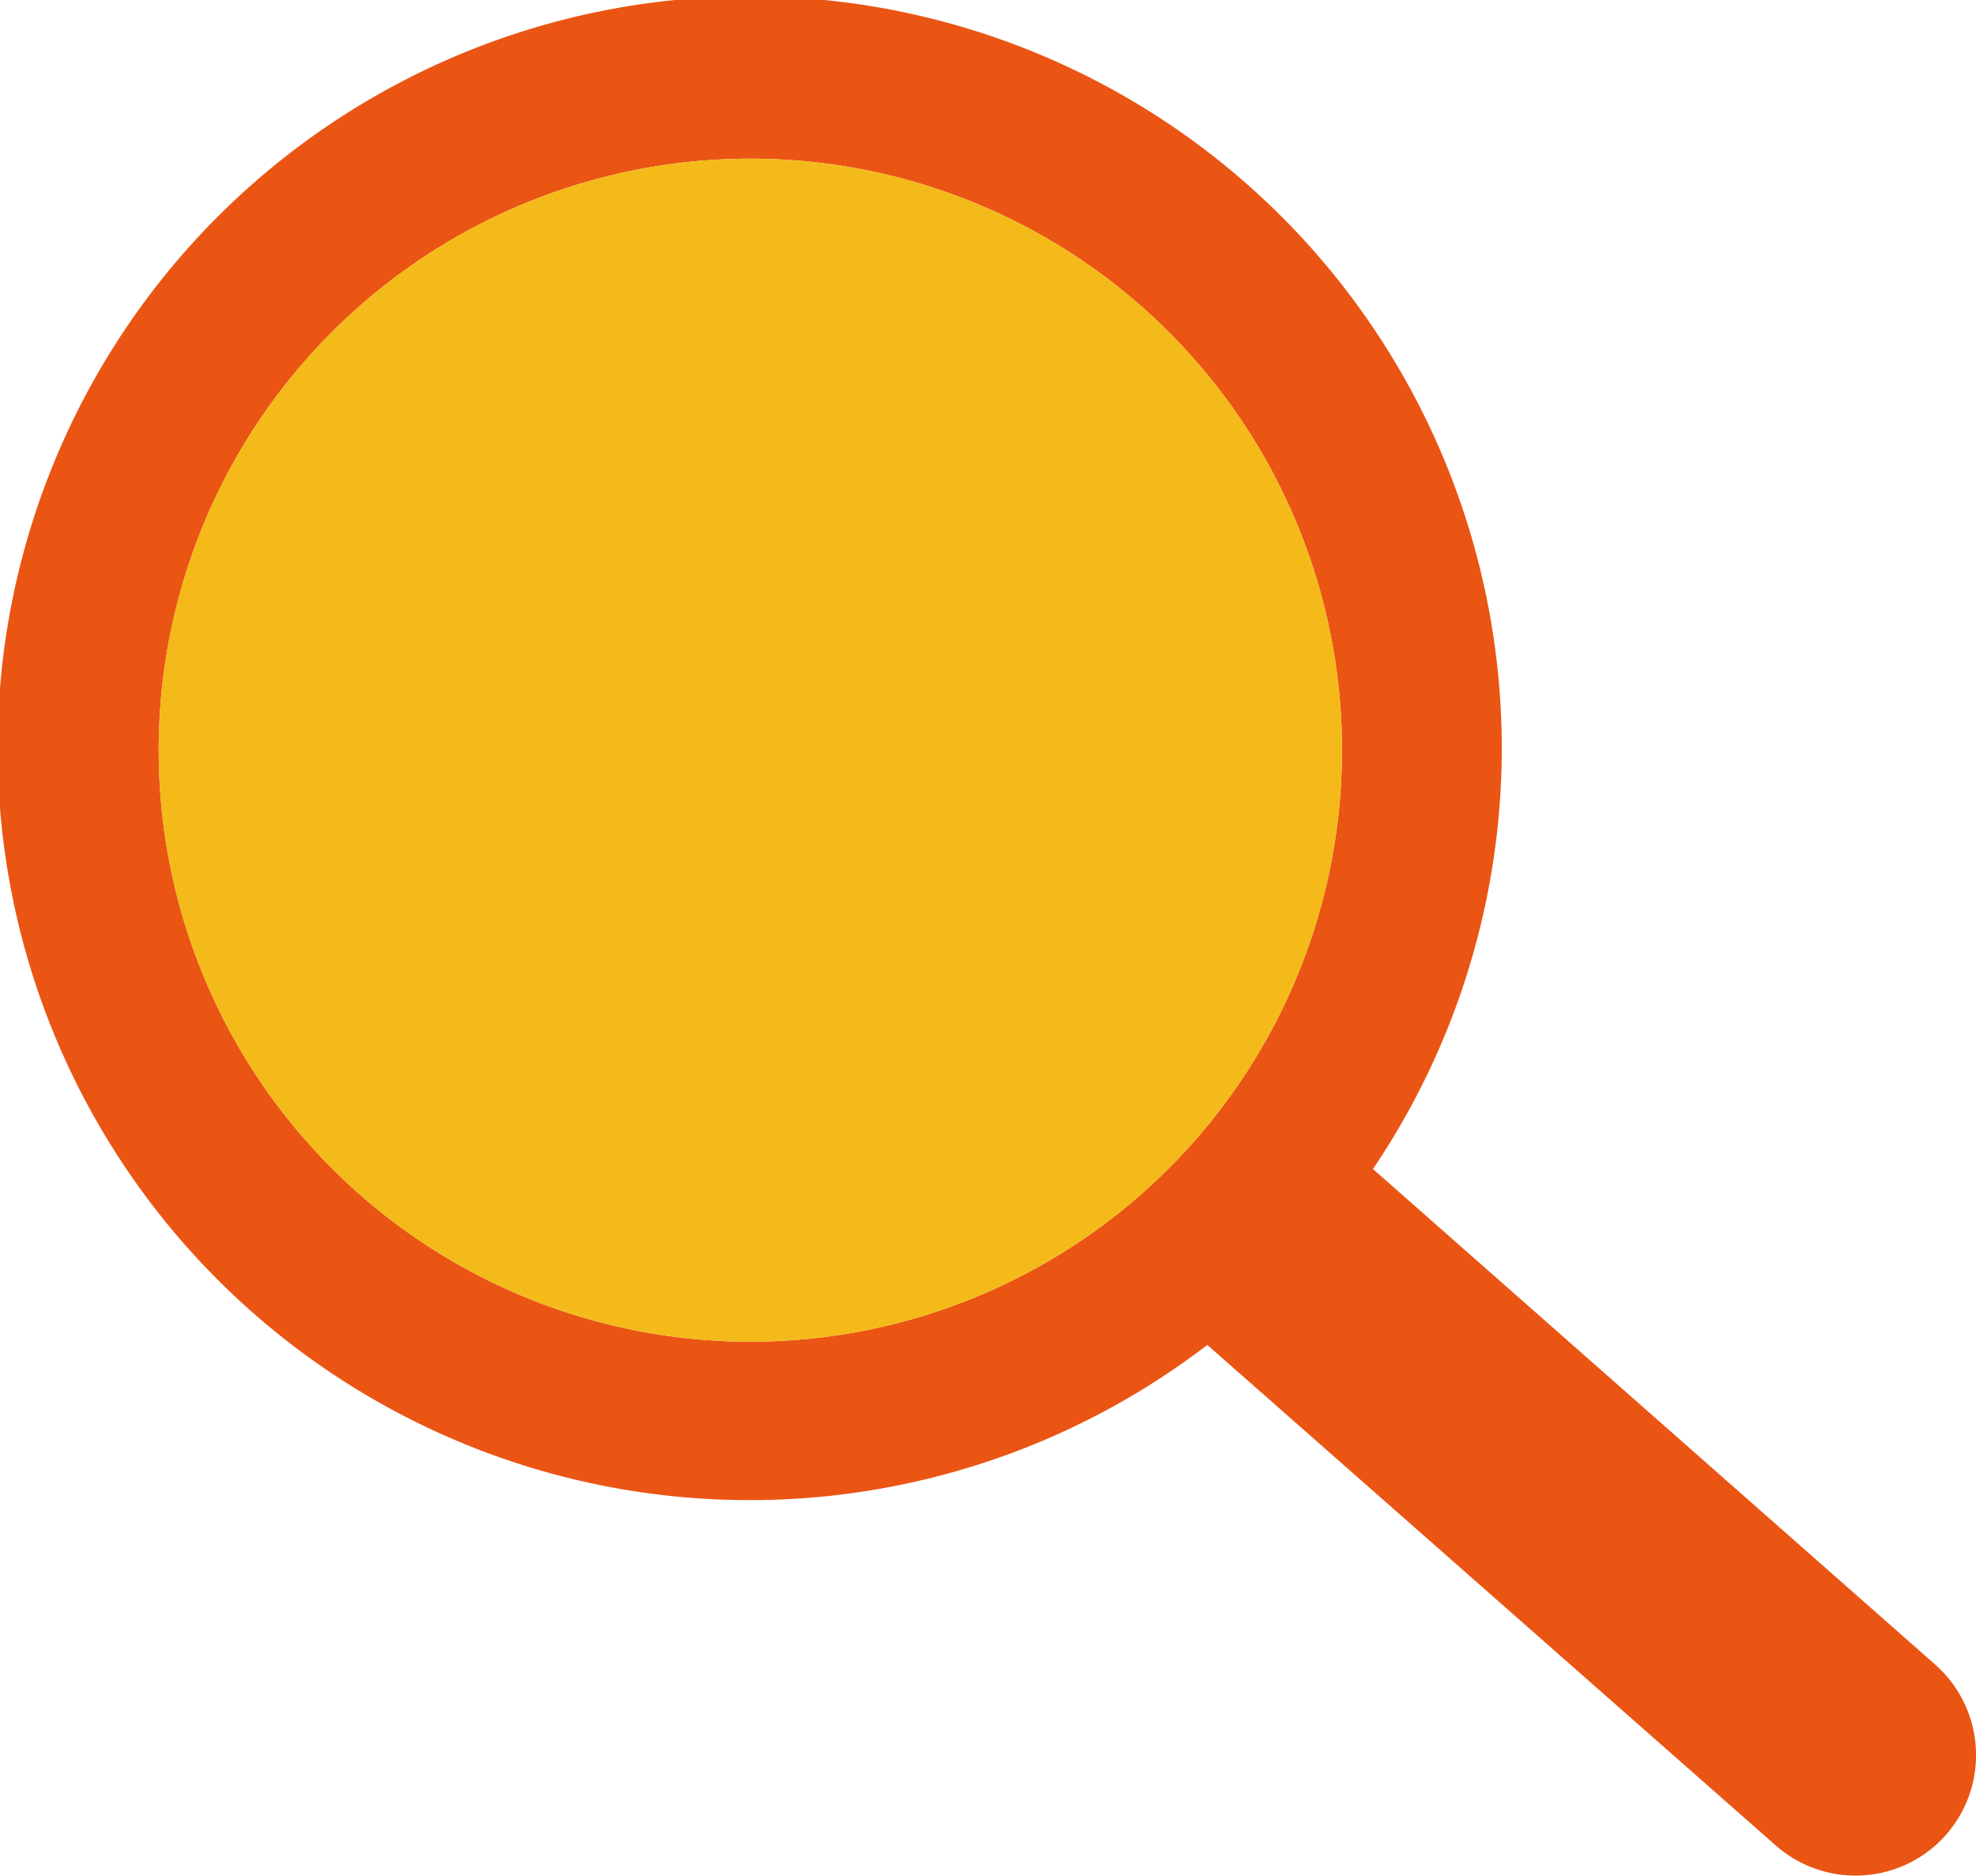 <svg data-name="레이어 1" xmlns="http://www.w3.org/2000/svg" viewBox="0 0 159.48 151.42">
<path d="m316.43 263.24-45.37-40a60.7 60.7 0 1 0-13.37 14.2l45.86 40.39a9.74 9.74 0 0 0 13.75-.83 9.75 9.75 0 0 0-.87-13.76Zm-95.61-26.06a47.75 47.75 0 1 1 47.74-47.74 47.75 47.75 0 0 1-47.74 47.74Z" 
transform="translate(-160.25 -128.87)" style="fill:#ea5514"/>
<circle cx="60.56" cy="60.56" r="47.75" style="fill:#f4ba19"/>
</svg>
